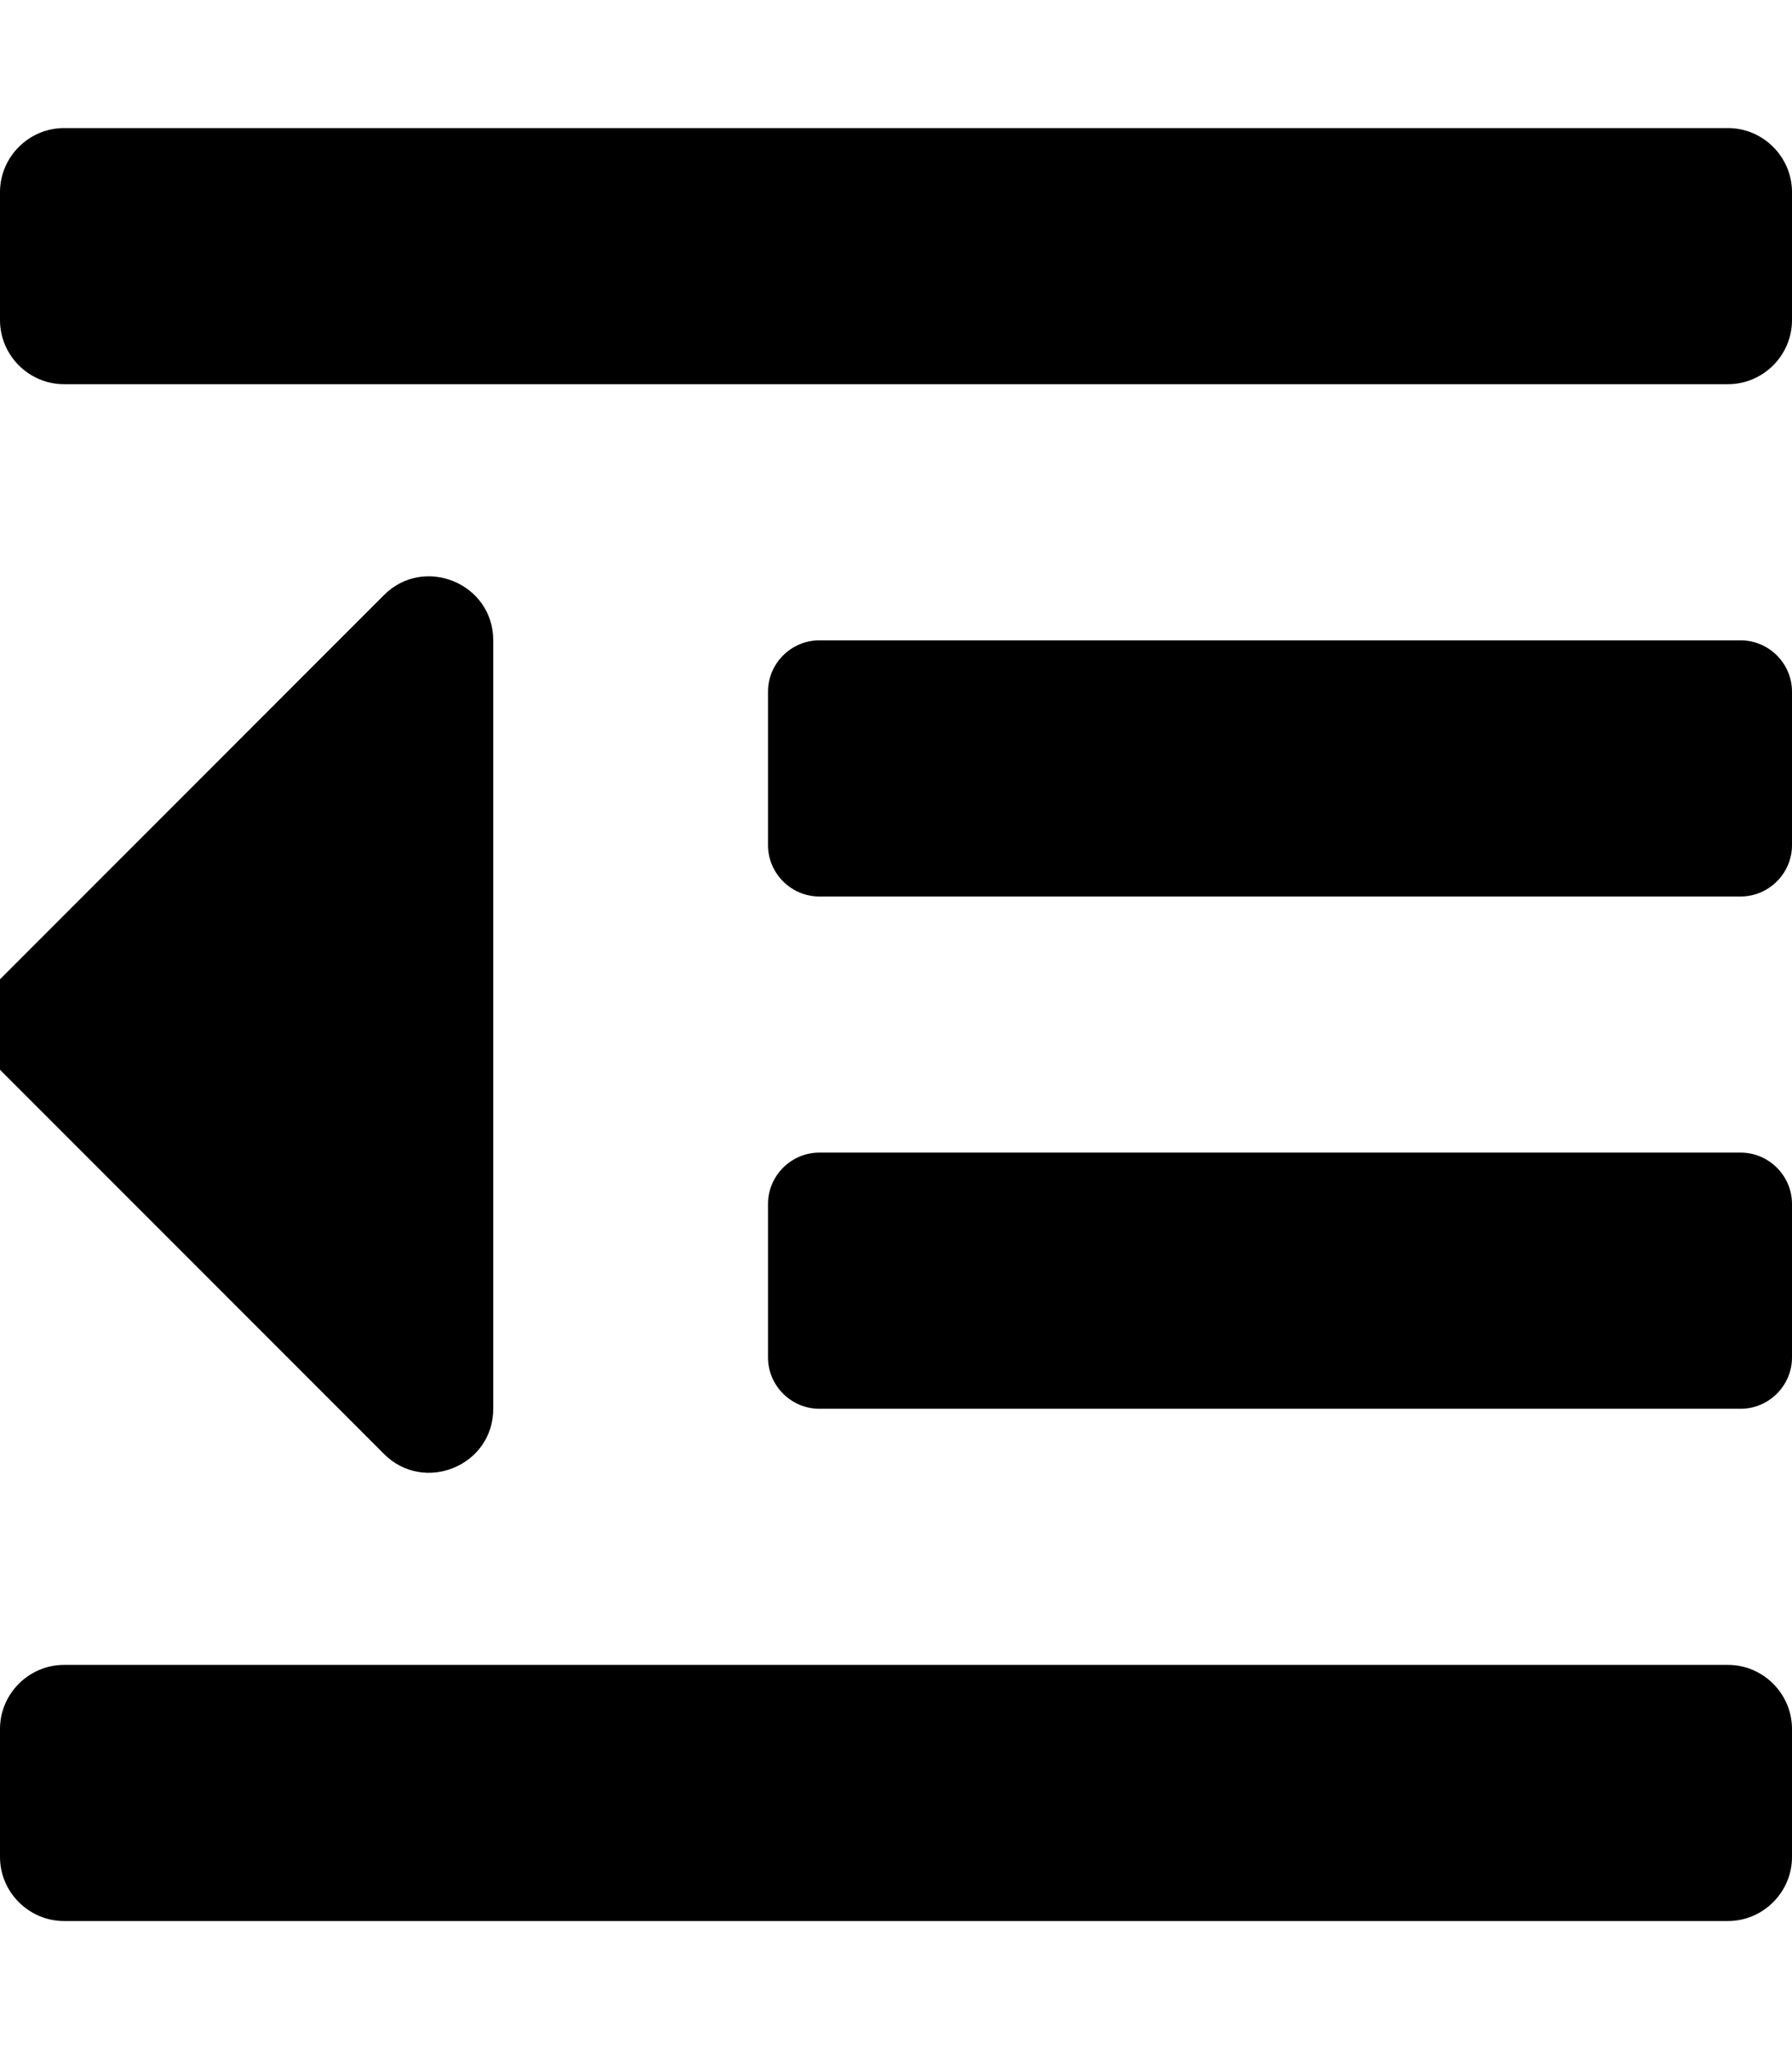 <?xml version="1.0" encoding="UTF-8" standalone="no"?>
<!DOCTYPE svg PUBLIC "-//W3C//DTD SVG 1.1//EN" "http://www.w3.org/Graphics/SVG/1.1/DTD/svg11.dtd">
<svg width="100%" height="100%" viewBox="0 0 448 512" version="1.1" xmlns="http://www.w3.org/2000/svg" xmlns:xlink="http://www.w3.org/1999/xlink" xml:space="preserve" xmlns:serif="http://www.serif.com/" style="fill-rule:evenodd;clip-rule:evenodd;stroke-linejoin:round;stroke-miterlimit:2;">
    <path d="M96,363.3C96,363.3 0.027,267.327 0,267.3C0,267.3 0,267.3 0,267.3C-6.202,261.094 -6.202,250.886 0,244.68C0,244.68 0,244.68 0,244.68C0.027,244.653 96,148.68 96,148.68C106.04,138.66 123.31,145.78 123.31,160L123.31,352C123.31,366.31 105.98,373.3 96,363.3ZM432,416L16,416C7.223,416 0,423.223 0,432L0,464C0,472.777 7.223,480 16,480L432,480C440.777,480 448,472.777 448,464L448,432C448,423.223 440.777,416 432,416ZM435.17,288L204.83,288C204.827,288 204.823,288 204.82,288C197.787,288 192,293.787 192,300.82C192,300.823 192,300.827 192,300.83L192,339.17C192,339.173 192,339.177 192,339.18C192,346.213 197.787,352 204.82,352C204.823,352 204.827,352 204.83,352L435.17,352C435.173,352 435.177,352 435.18,352C442.213,352 448,346.213 448,339.18C448,339.177 448,339.173 448,339.17L448,300.83C448,300.827 448,300.823 448,300.82C448,293.787 442.213,288 435.18,288C435.177,288 435.173,288 435.17,288ZM435.17,160L204.83,160C204.827,160 204.823,160 204.82,160C197.787,160 192,165.787 192,172.82C192,172.823 192,172.827 192,172.83L192,211.17C192,211.173 192,211.177 192,211.18C192,218.213 197.787,224 204.82,224C204.823,224 204.827,224 204.83,224L435.17,224C435.173,224 435.177,224 435.18,224C442.213,224 448,218.213 448,211.18C448,211.177 448,211.173 448,211.17L448,172.83C448,172.827 448,172.823 448,172.82C448,165.787 442.213,160 435.18,160C435.177,160 435.173,160 435.17,160ZM432,32L16,32C7.223,32 0,39.223 0,48L0,80C0,88.777 7.223,96 16,96L432,96C440.777,96 448,88.777 448,80L448,48C448,39.223 440.777,32 432,32Z" style="fill-rule:nonzero;"/>
</svg>
